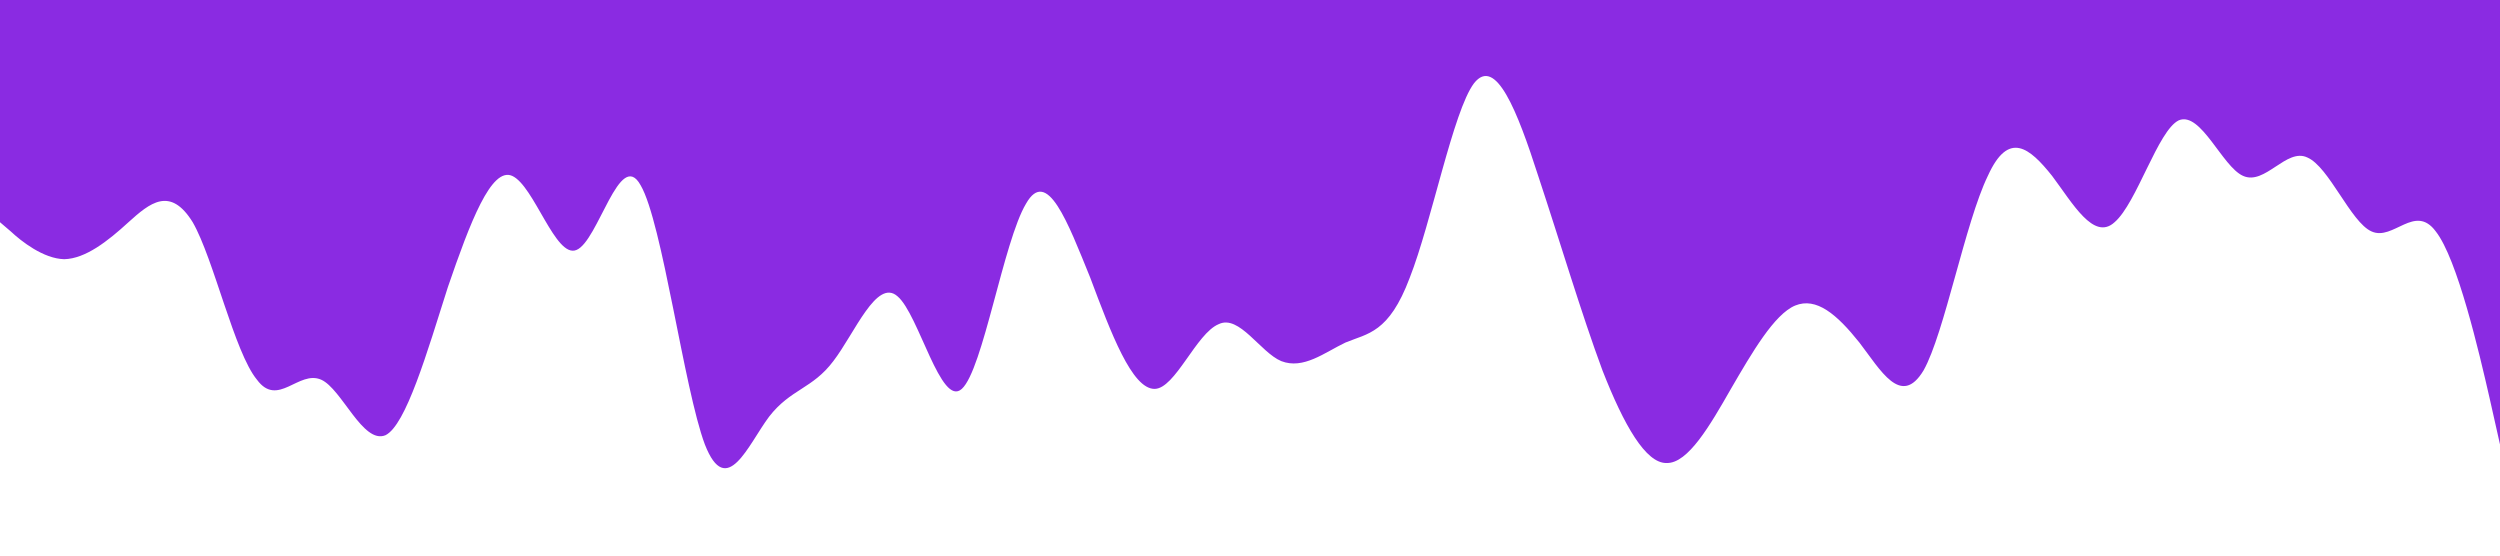 <?xml version="1.0" standalone="no"?><svg xmlns="http://www.w3.org/2000/svg" viewBox="0 0 1440 320"><path fill="#8a2be2" fill-opacity="1" d="M0,128L6.2,133.3C12.3,139,25,149,37,149.3C49.2,149,62,139,74,128C86.2,117,98,107,111,128C123.1,149,135,203,148,218.7C160,235,172,213,185,218.7C196.9,224,209,256,222,250.7C233.8,245,246,203,258,165.3C270.8,128,283,96,295,101.3C307.7,107,320,149,332,144C344.6,139,357,85,369,106.7C381.5,128,394,224,406,256C418.5,288,431,256,443,240C455.4,224,468,224,480,208C492.3,192,505,160,517,170.7C529.2,181,542,235,554,224C566.2,213,578,139,591,117.3C603.1,96,615,128,628,160C640,192,652,224,665,224C676.9,224,689,192,702,186.7C713.8,181,726,203,738,208C750.8,213,763,203,775,197.3C787.7,192,800,192,812,160C824.6,128,837,64,849,48C861.5,32,874,64,886,101.3C898.5,139,911,181,923,213.3C935.4,245,948,267,960,266.7C972.3,267,985,245,997,224C1009.2,203,1022,181,1034,176C1046.2,171,1058,181,1071,197.3C1083.1,213,1095,235,1108,213.3C1120,192,1132,128,1145,101.3C1156.9,75,1169,85,1182,101.3C1193.8,117,1206,139,1218,128C1230.8,117,1243,75,1255,69.3C1267.7,64,1280,96,1292,101.3C1304.6,107,1317,85,1329,90.7C1341.5,96,1354,128,1366,133.3C1378.5,139,1391,117,1403,133.3C1415.4,149,1428,203,1434,229.3L1440,256L1440,0L1433.8,0C1427.7,0,1415,0,1403,0C1390.8,0,1378,0,1366,0C1353.8,0,1342,0,1329,0C1316.9,0,1305,0,1292,0C1280,0,1268,0,1255,0C1243.1,0,1231,0,1218,0C1206.2,0,1194,0,1182,0C1169.2,0,1157,0,1145,0C1132.3,0,1120,0,1108,0C1095.4,0,1083,0,1071,0C1058.5,0,1046,0,1034,0C1021.5,0,1009,0,997,0C984.6,0,972,0,960,0C947.7,0,935,0,923,0C910.8,0,898,0,886,0C873.8,0,862,0,849,0C836.9,0,825,0,812,0C800,0,788,0,775,0C763.1,0,751,0,738,0C726.2,0,714,0,702,0C689.2,0,677,0,665,0C652.3,0,640,0,628,0C615.4,0,603,0,591,0C578.5,0,566,0,554,0C541.5,0,529,0,517,0C504.6,0,492,0,480,0C467.7,0,455,0,443,0C430.8,0,418,0,406,0C393.8,0,382,0,369,0C356.9,0,345,0,332,0C320,0,308,0,295,0C283.1,0,271,0,258,0C246.2,0,234,0,222,0C209.2,0,197,0,185,0C172.3,0,160,0,148,0C135.4,0,123,0,111,0C98.5,0,86,0,74,0C61.5,0,49,0,37,0C24.6,0,12,0,6,0L0,0Z"></path></svg>